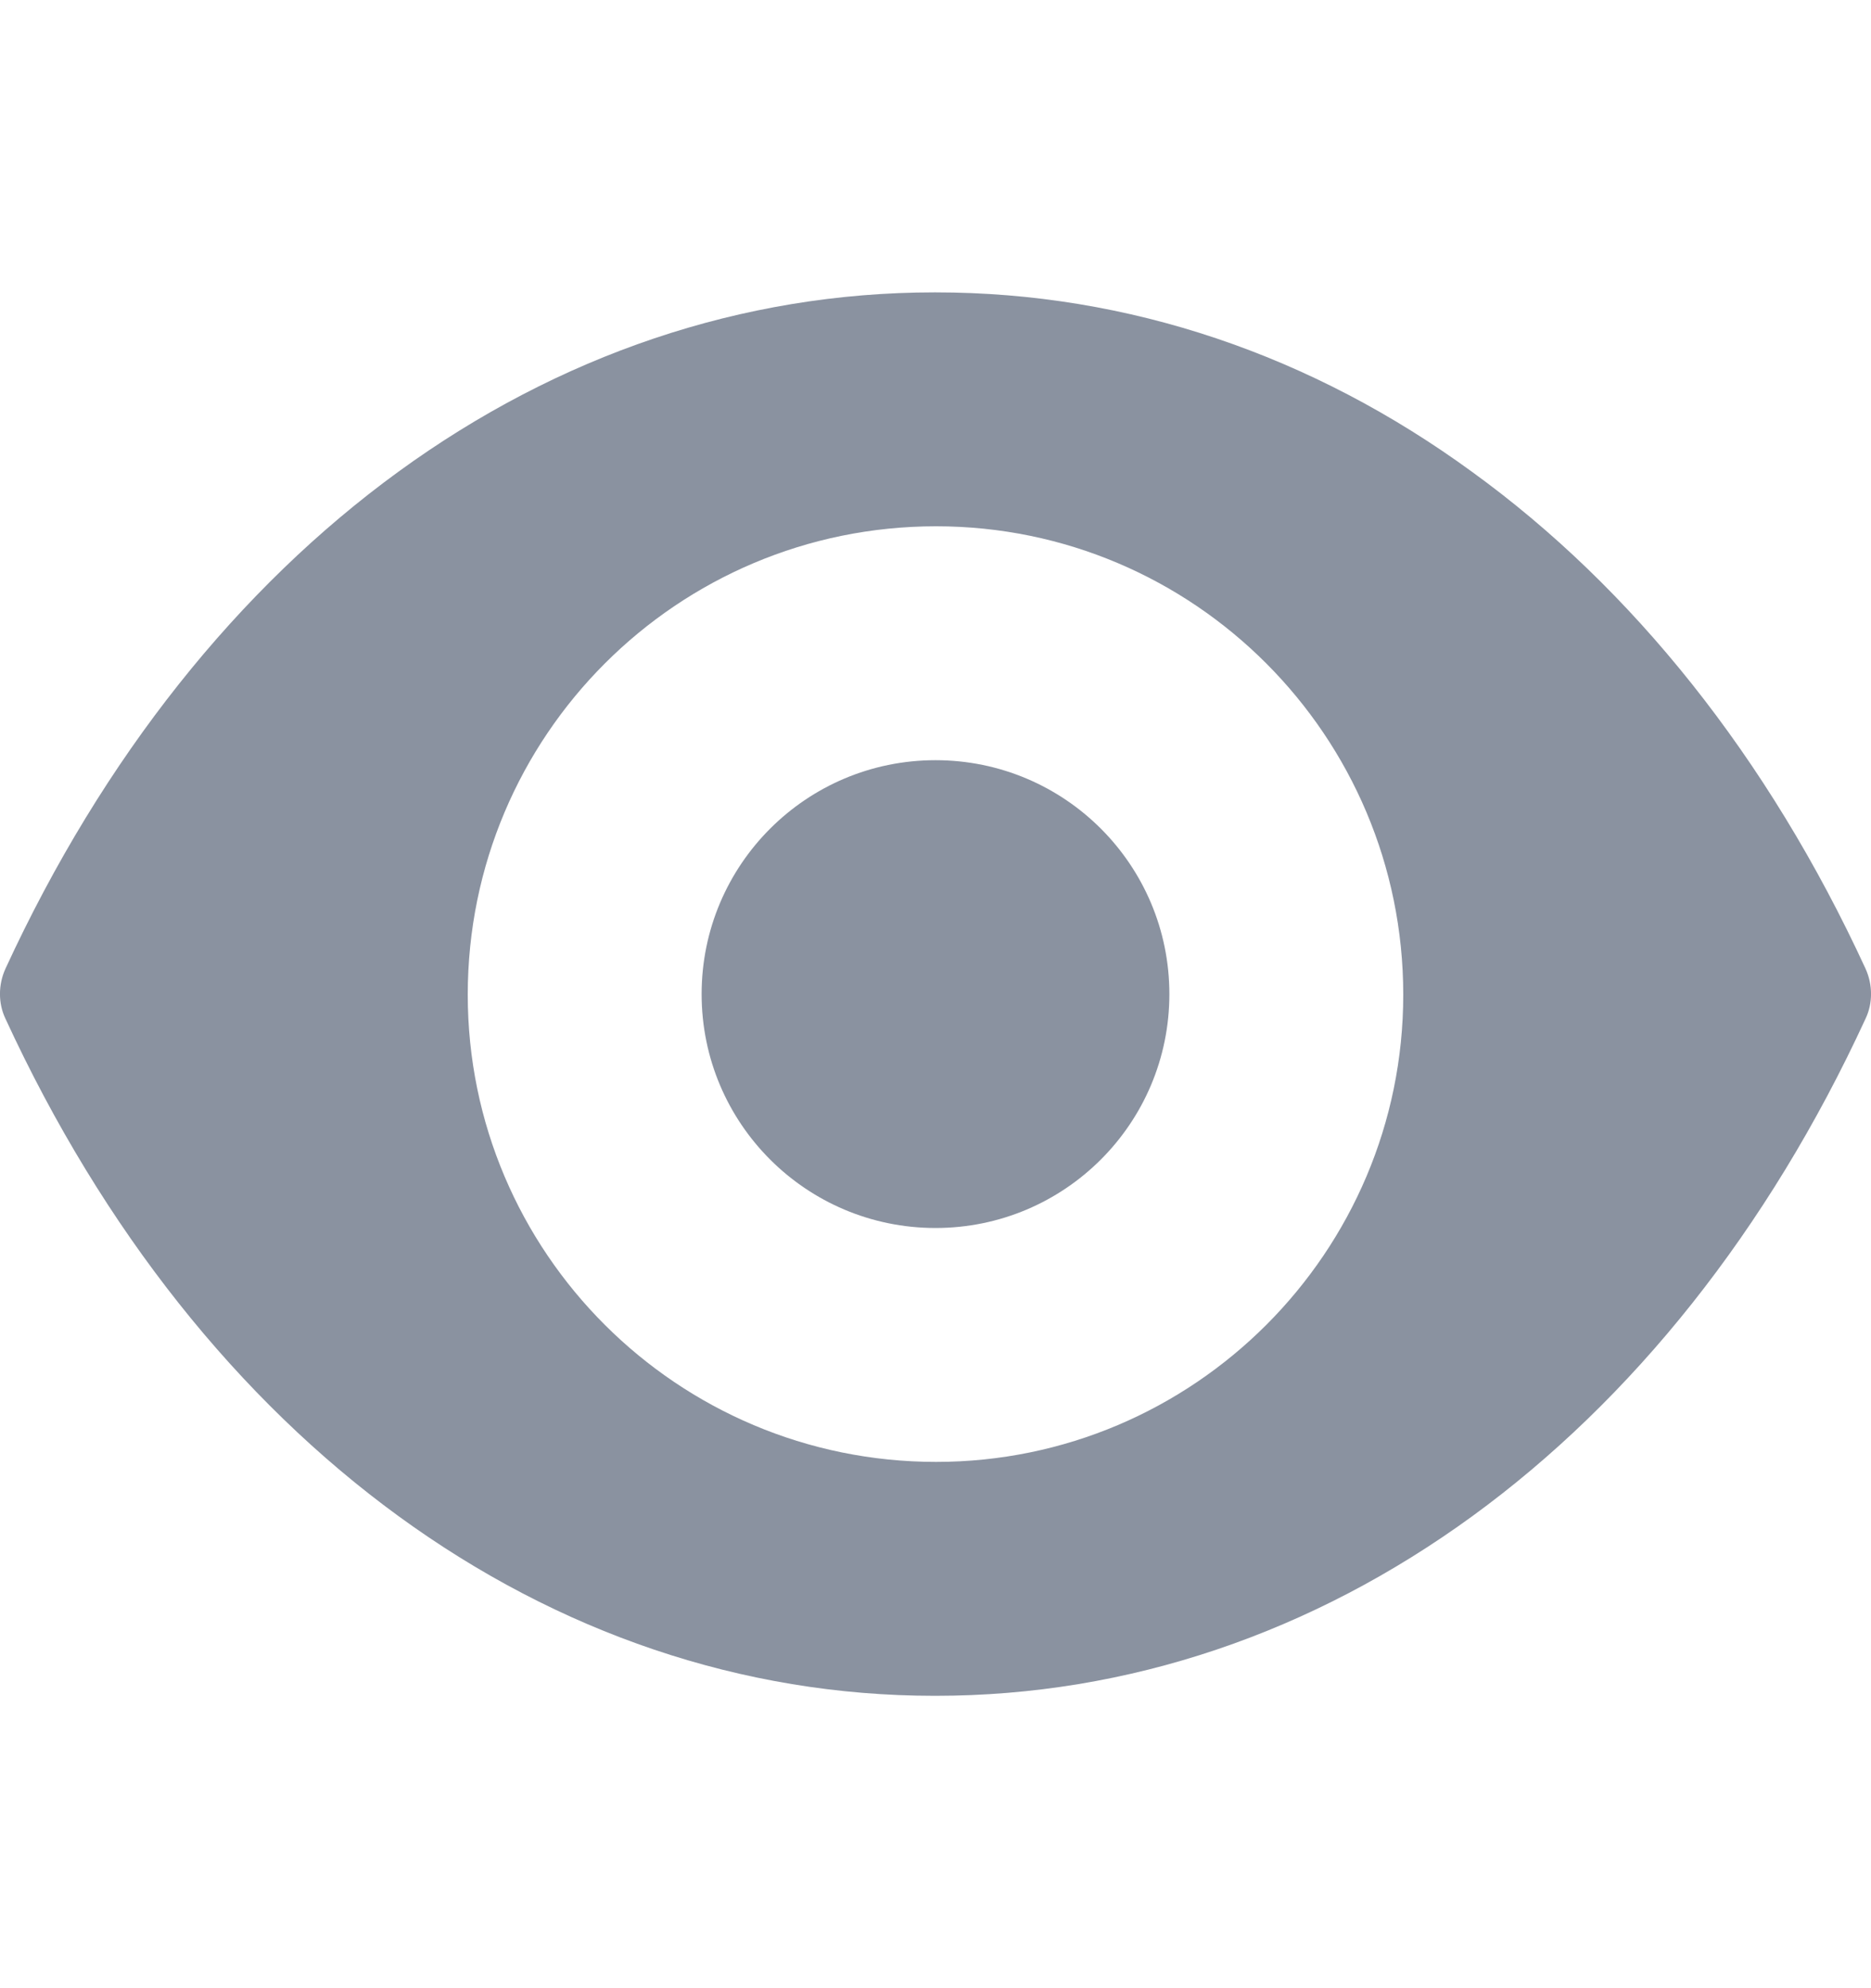 <svg width="16" height="17" viewBox="0 0 16 17" fill="none" xmlns="http://www.w3.org/2000/svg">
<path fill-rule="evenodd" clip-rule="evenodd" d="M15.953 8.282C15.118 6.471 13.955 5.024 12.589 4.035C11.223 3.038 9.655 2.5 8 2.5H7.992C4.691 2.5 1.717 4.66 0.047 8.282C-0.016 8.42 -0.016 8.58 0.047 8.711C1.717 12.333 4.691 14.5 7.992 14.5H8C11.309 14.5 14.283 12.333 15.953 8.711C16.016 8.58 16.016 8.42 15.953 8.282ZM8.005 12.5C5.792 12.5 4 10.708 4 8.505C4 6.292 5.792 4.5 8.005 4.5C10.208 4.5 12 6.292 12 8.505C12 10.708 10.208 12.5 8.005 12.5ZM8 10.5C9.105 10.5 10 9.605 10 8.5C10 7.395 9.105 6.5 8 6.5C6.895 6.5 6 7.395 6 8.5C6 9.605 6.895 10.5 8 10.5Z" fill="#8A92A0"/>
</svg>
